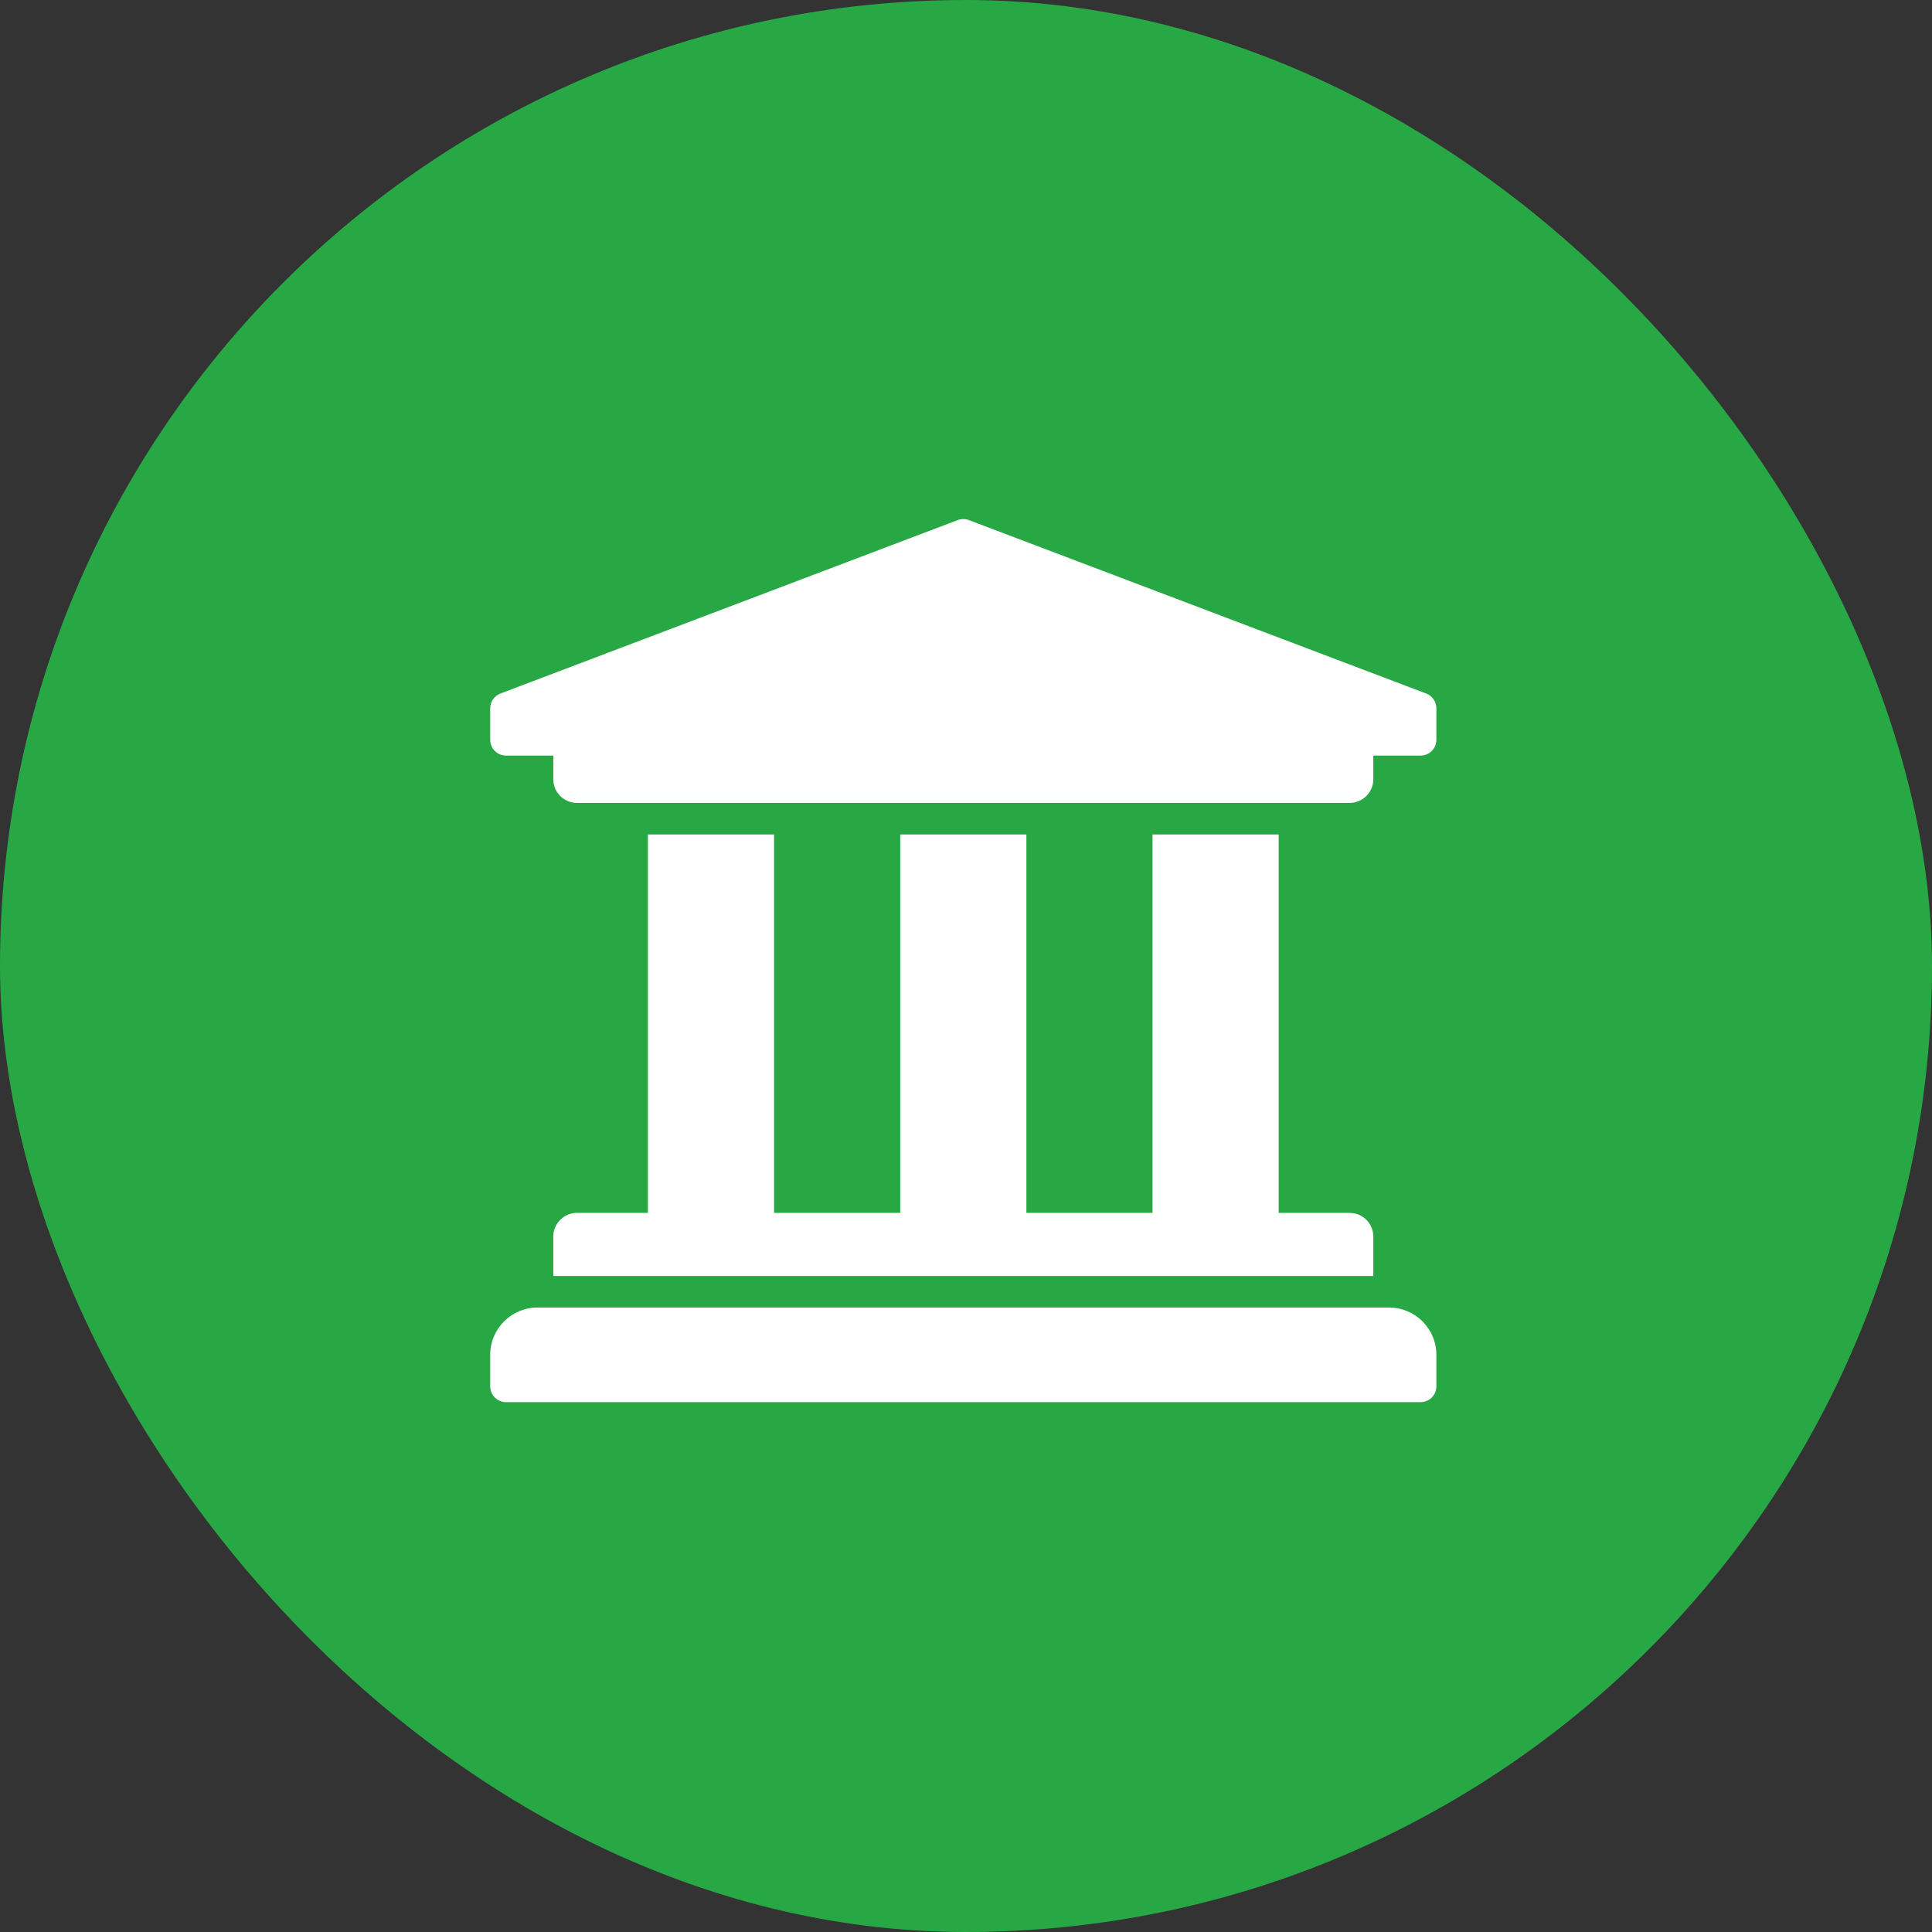 <svg width="67" height="67" viewBox="0 0 67 67" fill="none" xmlns="http://www.w3.org/2000/svg">
<rect x="0" y="0" width="67" height="67" fill="#333333" stroke="none"/>
<rect width="67" height="67" rx="33.5" fill="#28A745"/>
<path d="M49.812 24.562V25.656C49.812 25.801 49.755 25.94 49.652 26.043C49.55 26.145 49.411 26.203 49.266 26.203H47.625V27.023C47.625 27.477 47.258 27.844 46.805 27.844H20.008C19.555 27.844 19.188 27.477 19.188 27.023V26.203H17.547C17.402 26.203 17.263 26.145 17.16 26.043C17.058 25.94 17 25.801 17 25.656V24.562C17 24.454 17.032 24.349 17.092 24.259C17.152 24.169 17.238 24.099 17.338 24.057L33.197 18.042C33.331 17.986 33.481 17.986 33.615 18.042L49.475 24.057C49.575 24.099 49.66 24.169 49.72 24.259C49.78 24.349 49.812 24.454 49.812 24.562V24.562ZM48.172 45.344H18.641C17.735 45.344 17 46.078 17 46.984V48.078C17 48.223 17.058 48.362 17.16 48.465C17.263 48.567 17.402 48.625 17.547 48.625H49.266C49.411 48.625 49.55 48.567 49.652 48.465C49.755 48.362 49.812 48.223 49.812 48.078V46.984C49.812 46.078 49.078 45.344 48.172 45.344ZM22.469 28.938V42.062H20.008C19.555 42.062 19.188 42.43 19.188 42.883V44.25H47.625V42.883C47.625 42.43 47.258 42.062 46.805 42.062H44.344V28.938H39.969V42.062H35.594V28.938H31.219V42.062H26.844V28.938H22.469Z" fill="white"/>
</svg>
